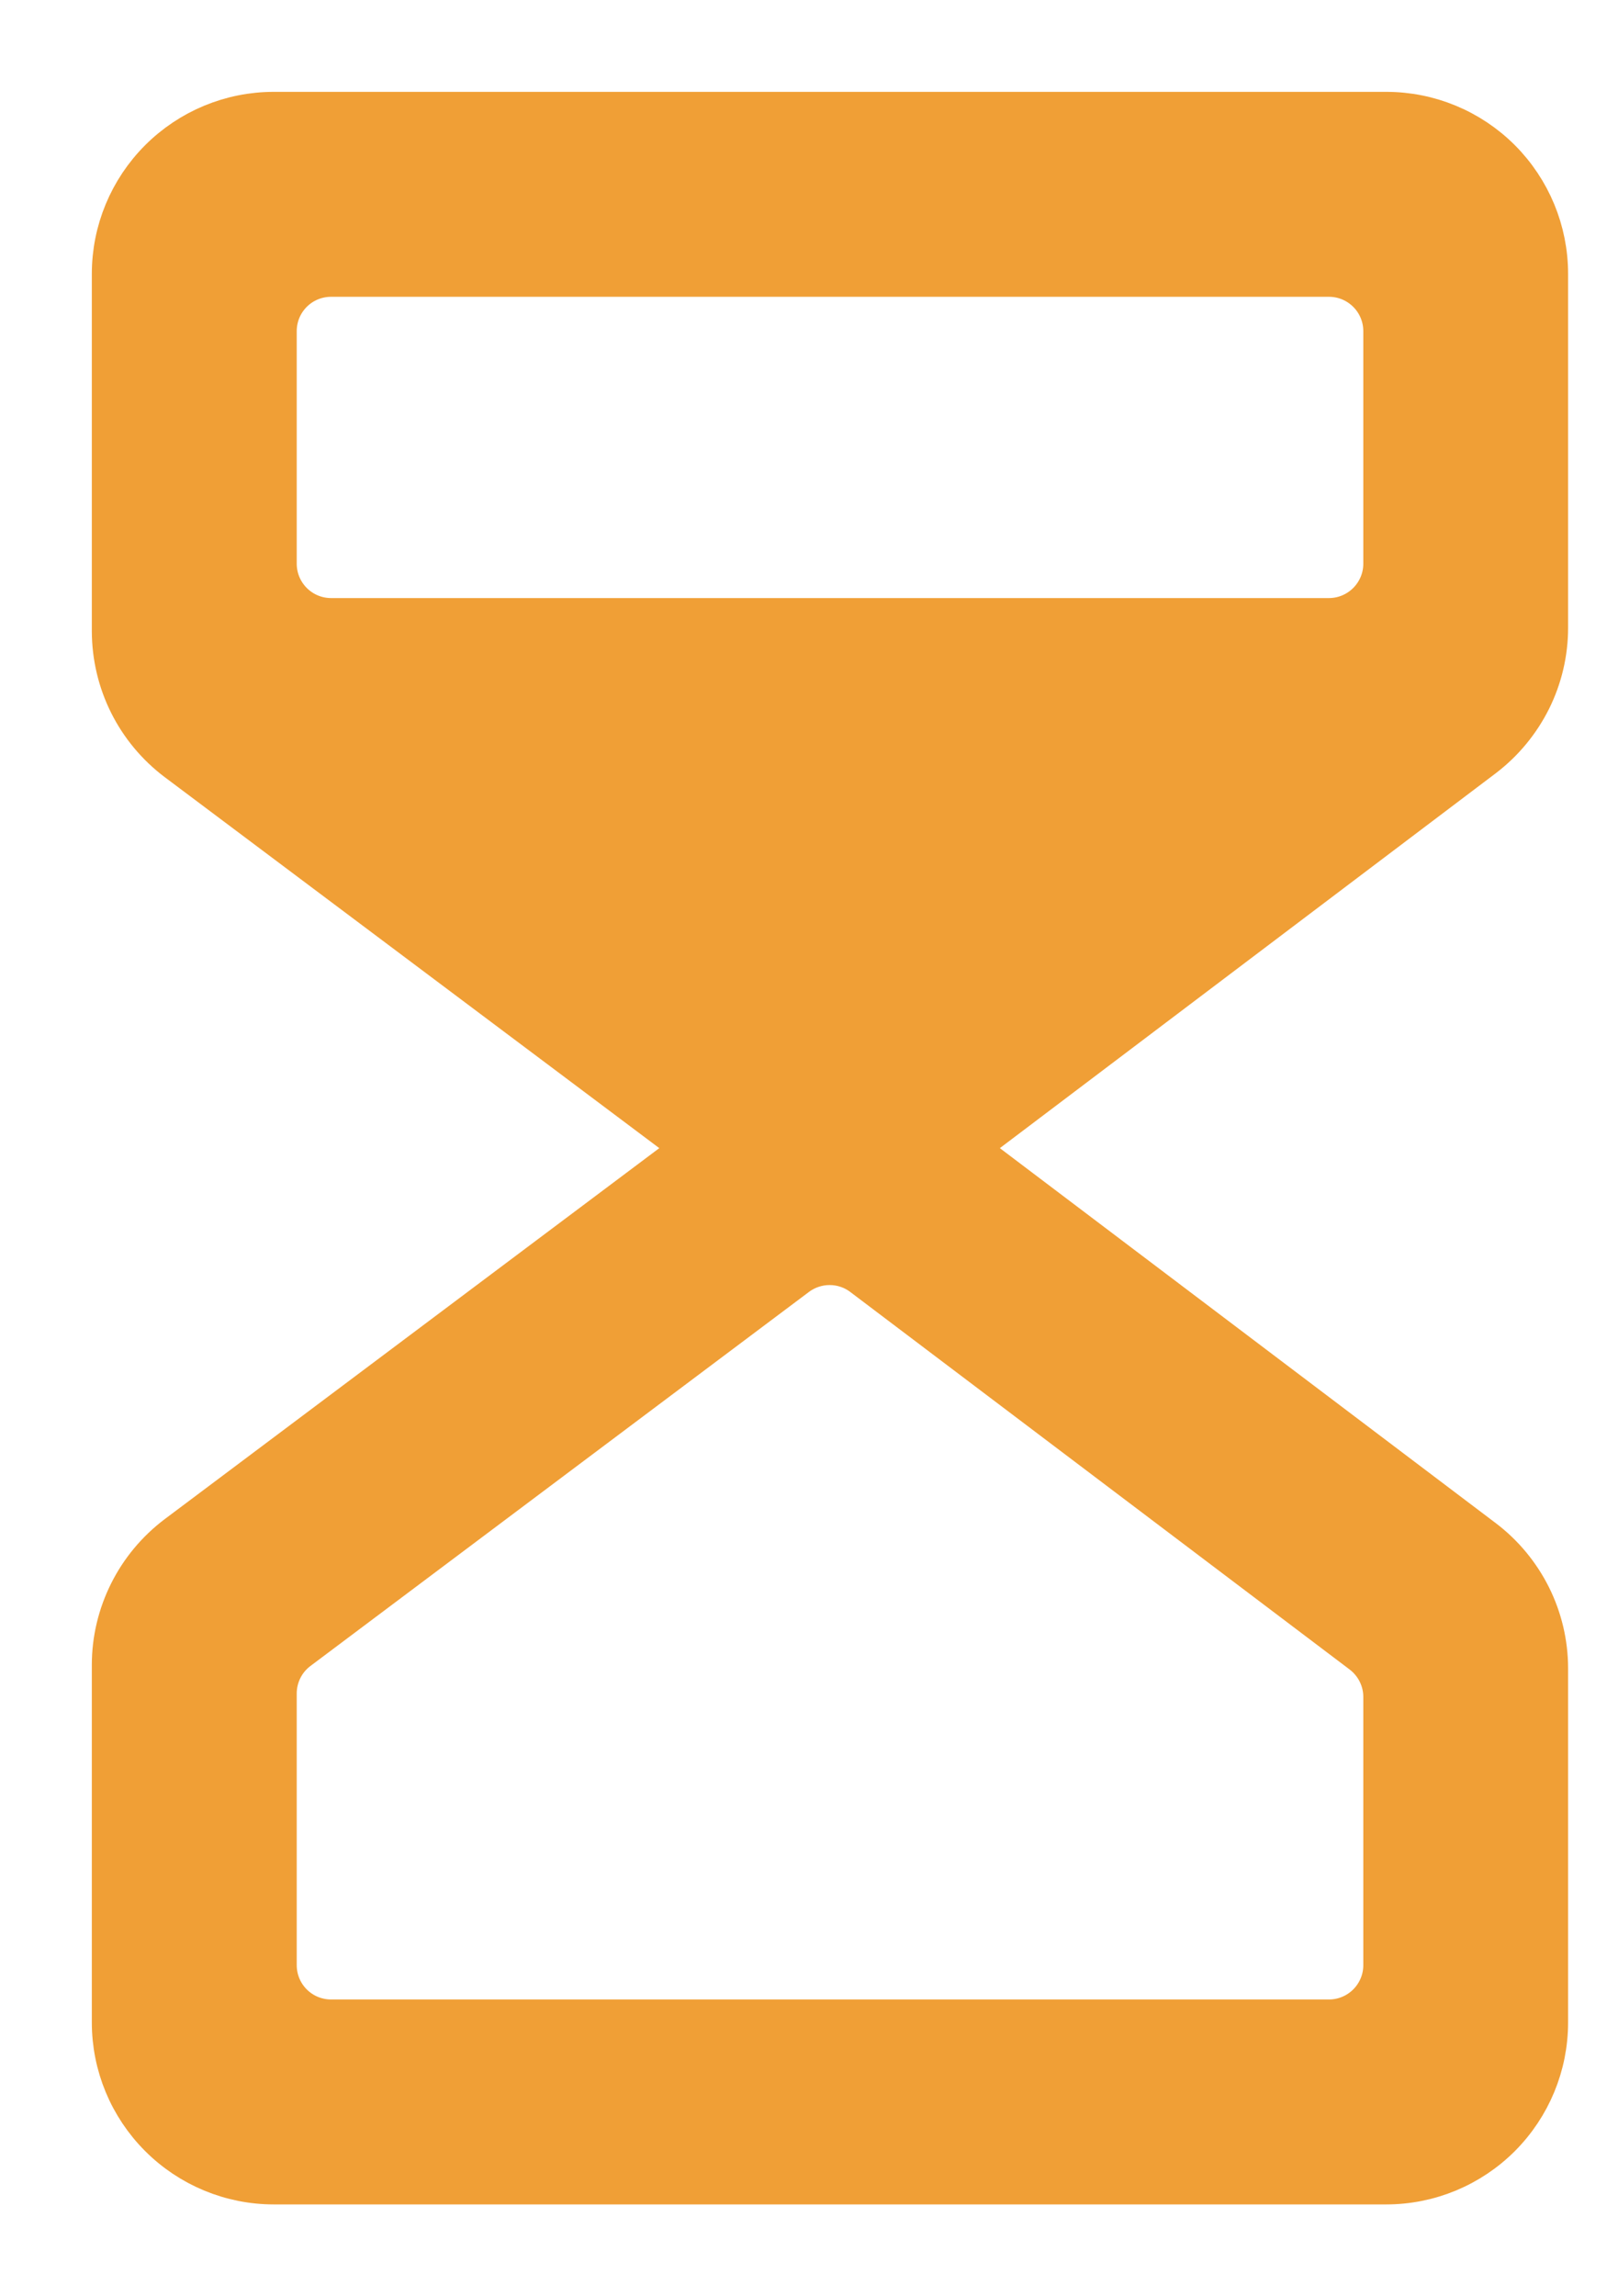 <svg width="14" height="20" viewBox="0 0 14 20" fill="none" xmlns="http://www.w3.org/2000/svg">
<path d="M13.461 5.469V2.385C13.461 2.018 13.315 1.666 13.056 1.406C12.796 1.146 12.444 1 12.077 1H2.385C2.018 1 1.666 1.146 1.406 1.406C1.146 1.666 1 2.018 1 2.385V5.5C1.001 5.715 1.051 5.927 1.147 6.119C1.243 6.311 1.382 6.478 1.554 6.608L6.077 10L1.554 13.392C1.382 13.522 1.243 13.689 1.147 13.881C1.051 14.073 1 14.285 1 14.5V17.615C1 17.983 1.146 18.334 1.406 18.594C1.666 18.854 2.018 19 2.385 19H12.077C12.444 19 12.796 18.854 13.056 18.594C13.315 18.334 13.461 17.983 13.461 17.615V14.531C13.461 14.317 13.411 14.106 13.316 13.915C13.22 13.723 13.082 13.556 12.912 13.427L8.379 10L12.912 6.574C13.082 6.444 13.22 6.277 13.316 6.085C13.411 5.894 13.461 5.683 13.461 5.469ZM11.577 2.385C11.853 2.385 12.077 2.608 12.077 2.885V4.909C12.077 5.185 11.853 5.409 11.577 5.409H2.885C2.608 5.409 2.385 5.185 2.385 4.909V2.885C2.385 2.608 2.608 2.385 2.885 2.385H11.577ZM12.077 17.115C12.077 17.392 11.853 17.615 11.577 17.615H2.885C2.608 17.615 2.385 17.392 2.385 17.115V14.75C2.385 14.593 2.459 14.444 2.585 14.35L6.928 11.092C7.106 10.959 7.352 10.959 7.529 11.094L11.878 14.381C12.003 14.476 12.077 14.623 12.077 14.78V17.115Z" fill="#F09F36" stroke="#F09F36" stroke-width="0.4" stroke-linejoin="round"/>
</svg>
